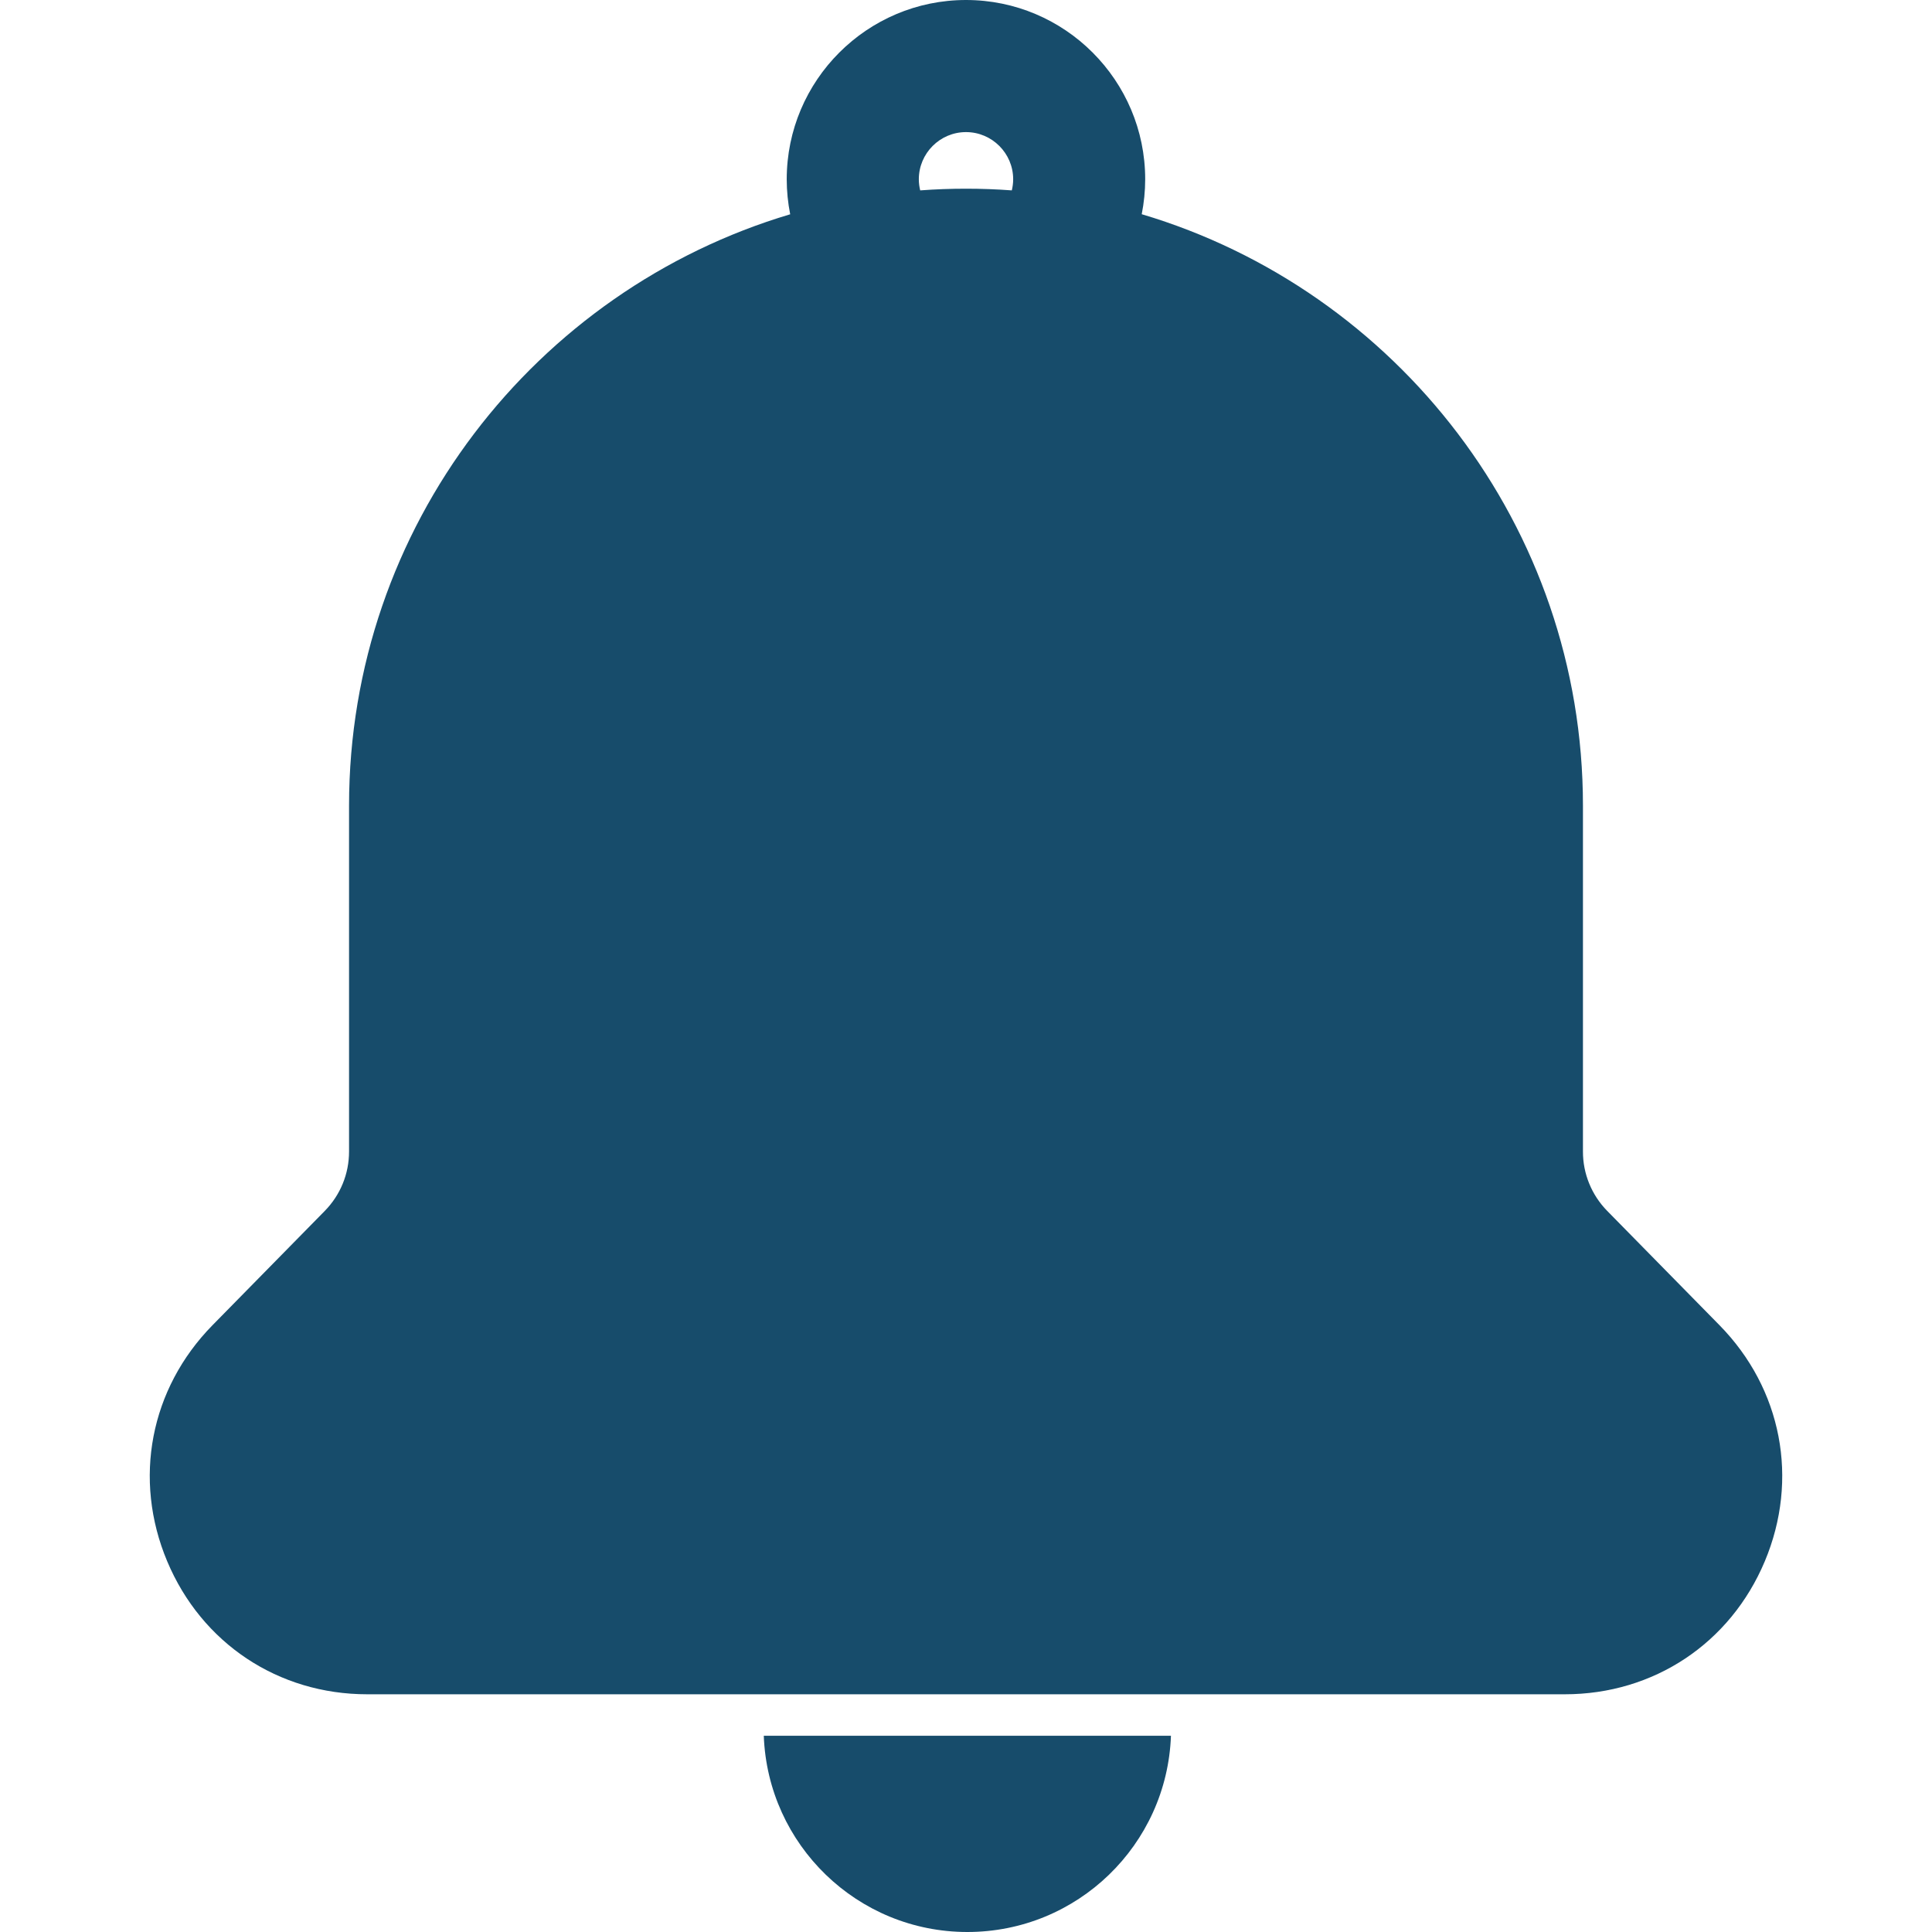 <svg width="24" height="24" viewBox="0 0 24 24" fill="none" xmlns="http://www.w3.org/2000/svg">
<path d="M21.361 16.463L19.966 15.043C19.772 14.846 19.663 14.58 19.664 14.304V10.008C19.664 6.54 17.349 3.603 14.183 2.661C14.211 2.519 14.226 2.373 14.226 2.227C14.226 0.999 13.228 0 12 0C10.772 0 9.773 0.999 9.773 2.227C9.773 2.374 9.788 2.52 9.816 2.662C6.651 3.604 4.336 6.54 4.336 10.008V14.304C4.336 14.582 4.229 14.844 4.034 15.043L2.639 16.463C1.865 17.252 1.649 18.375 2.077 19.395C2.505 20.414 3.457 21.047 4.562 21.047H19.438C20.543 21.047 21.495 20.414 21.923 19.395C22.351 18.375 22.135 17.252 21.361 16.463ZM11.431 2.365C11.421 2.323 11.414 2.277 11.414 2.227C11.414 1.904 11.677 1.641 12 1.641C12.323 1.641 12.586 1.904 12.586 2.227C12.586 2.277 12.579 2.323 12.569 2.365C12.381 2.351 12.191 2.344 12 2.344C11.809 2.344 11.619 2.351 11.431 2.365ZM12.017 24C13.384 24 14.497 22.917 14.546 21.562H9.488C9.538 22.917 10.651 24 12.017 24Z" fill="#174C6B"/>
</svg>
